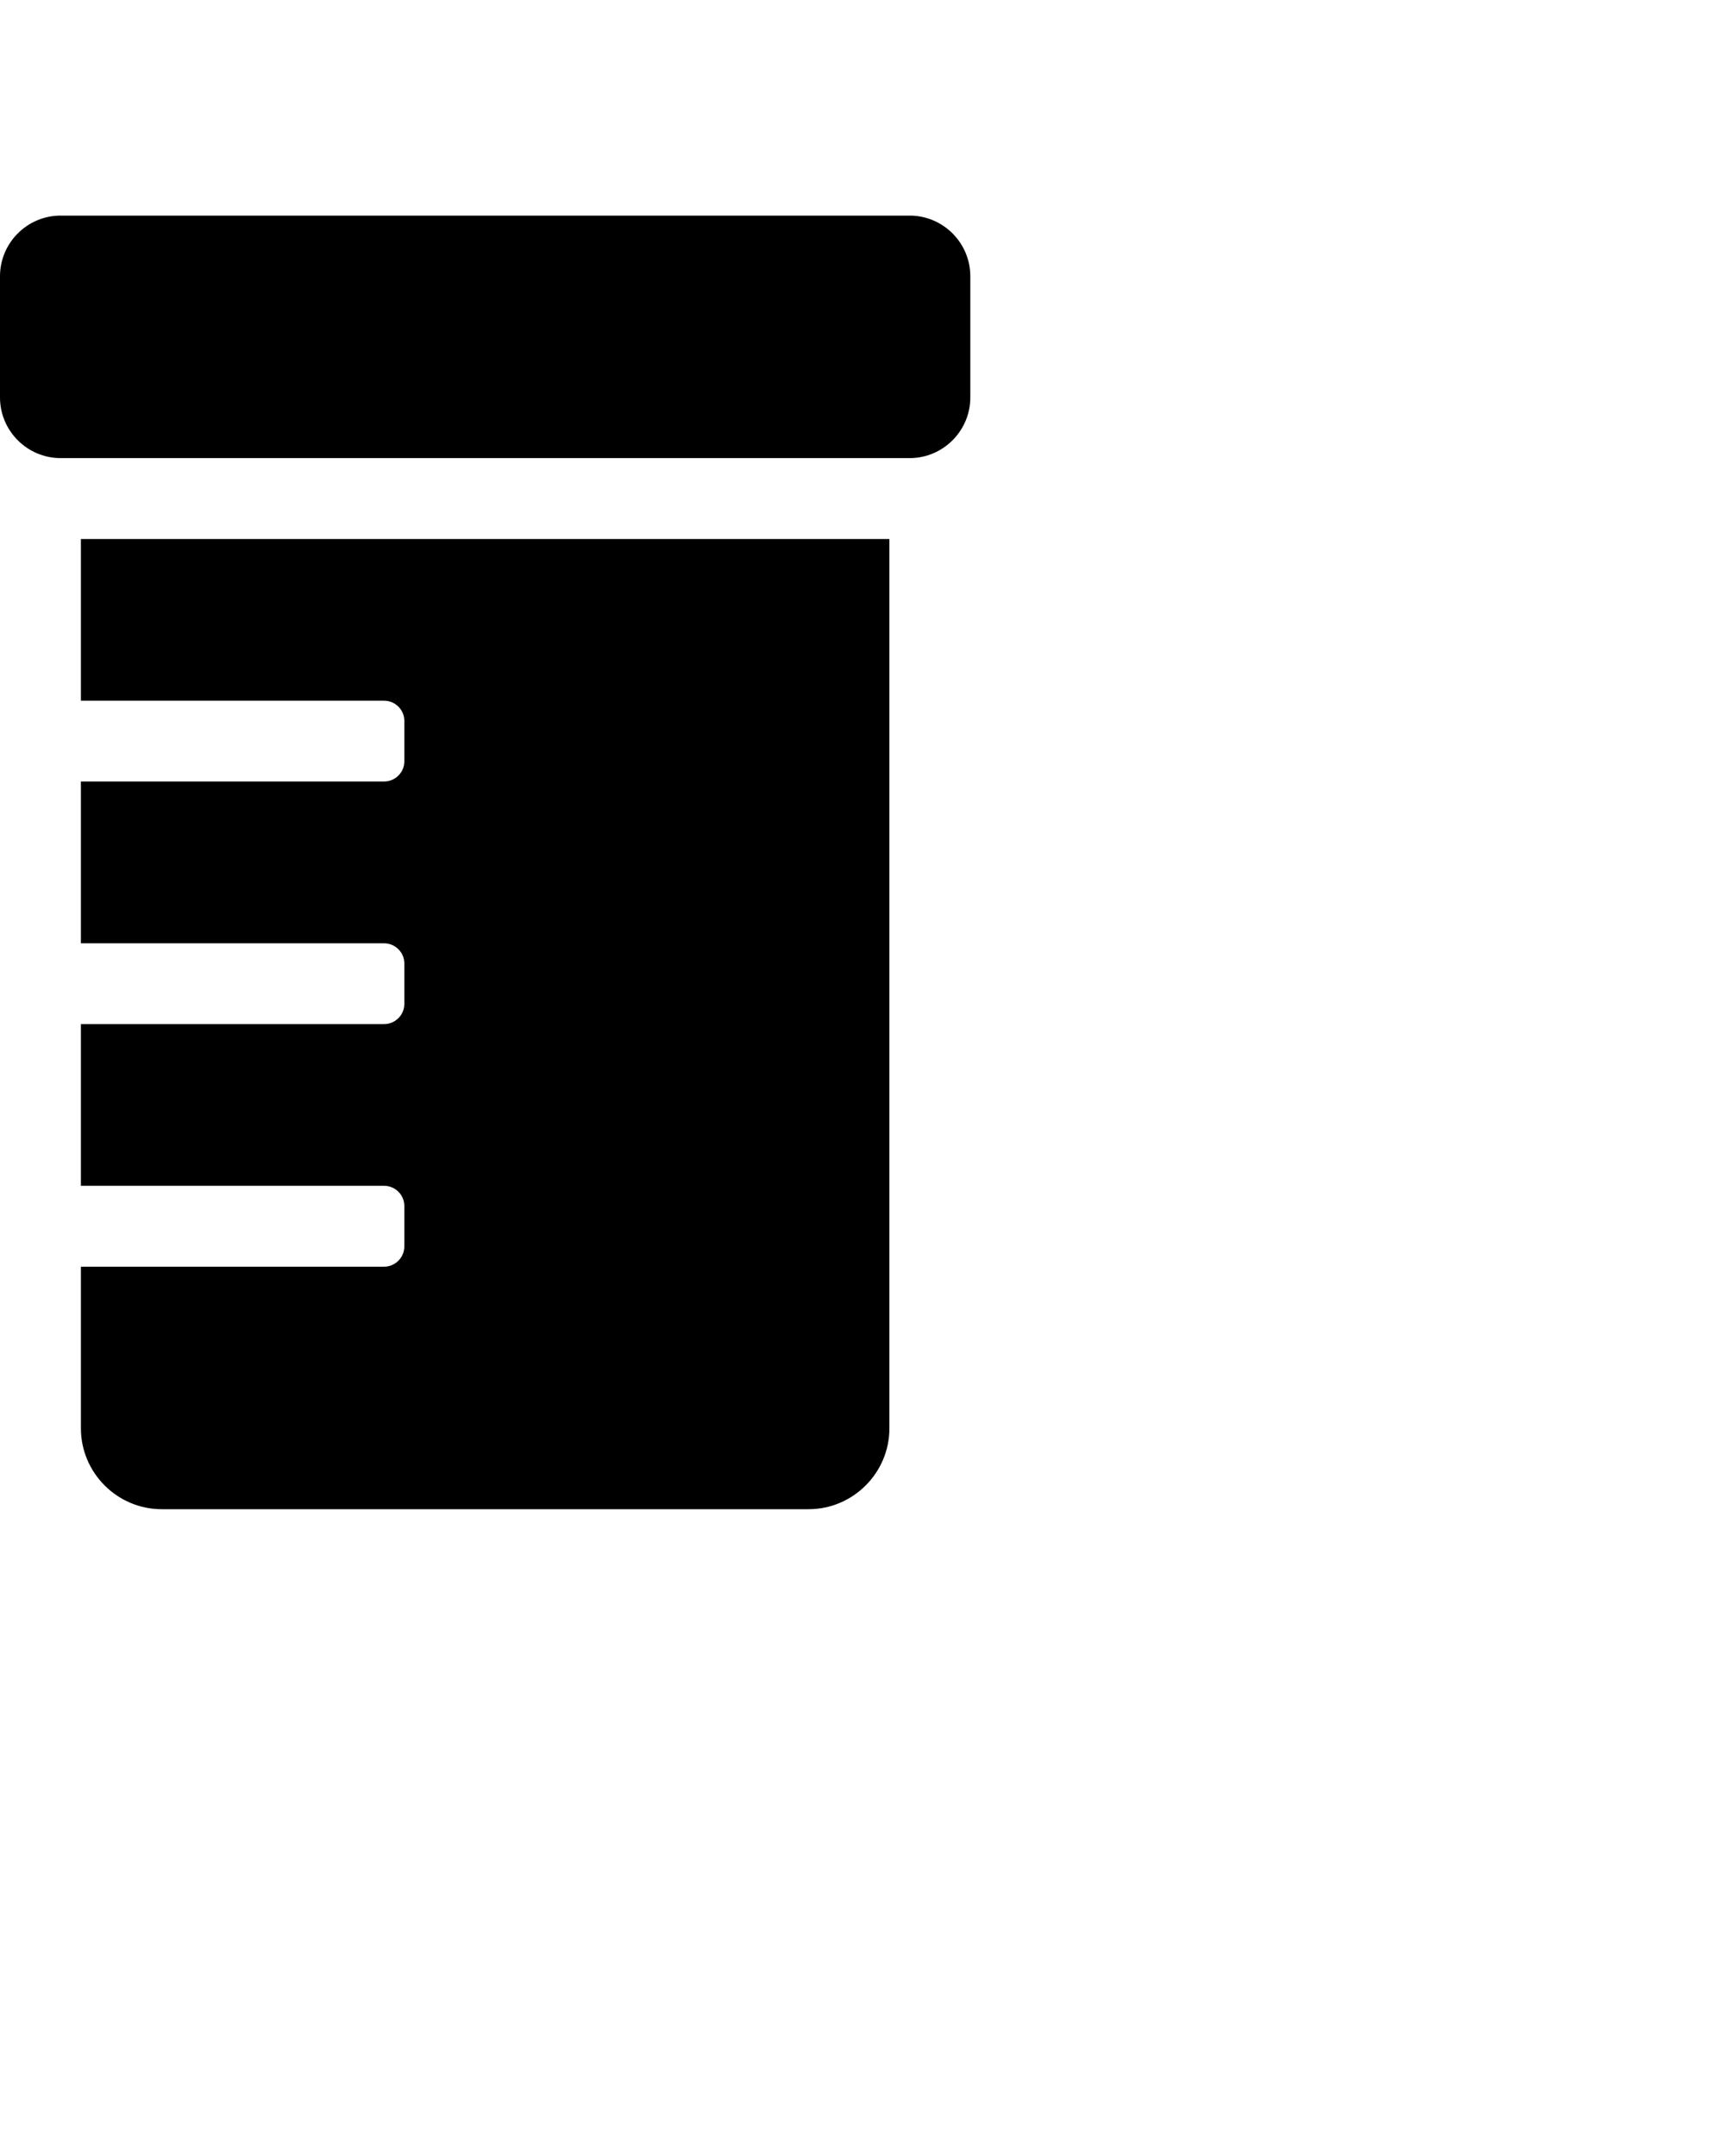 <svg width="12" height="15" viewBox="0 0 20 20" fill="none" xmlns="http://www.w3.org/2000/svg">
  <g clip-path="url(#clip0)">
    <path d="M0.938 5.625H4.453C4.582 5.625 4.688 5.73 4.688 5.859V6.328C4.688 6.457 4.582 6.562 4.453 6.562H0.938V8.438H4.453C4.582 8.438 4.688 8.543 4.688 8.672V9.141C4.688 9.27 4.582 9.375 4.453 9.375H0.938V11.25H4.453C4.582 11.25 4.688 11.355 4.688 11.484V11.953C4.688 12.082 4.582 12.188 4.453 12.188H0.938V14.062C0.938 14.578 1.359 15 1.875 15H9.375C9.891 15 10.312 14.578 10.312 14.062V3.75H0.938V5.625ZM10.547 0H0.703C0.316 0 0 0.316 0 0.703V2.109C0 2.496 0.316 2.812 0.703 2.812H10.547C10.934 2.812 11.25 2.496 11.25 2.109V0.703C11.25 0.316 10.934 0 10.547 0Z" fill="black"/>
  </g>
  <defs>
    <clipPath id="clip0">
      <rect width="15.25" height="15" fill="white"/>
    </clipPath>
  </defs>
</svg>
